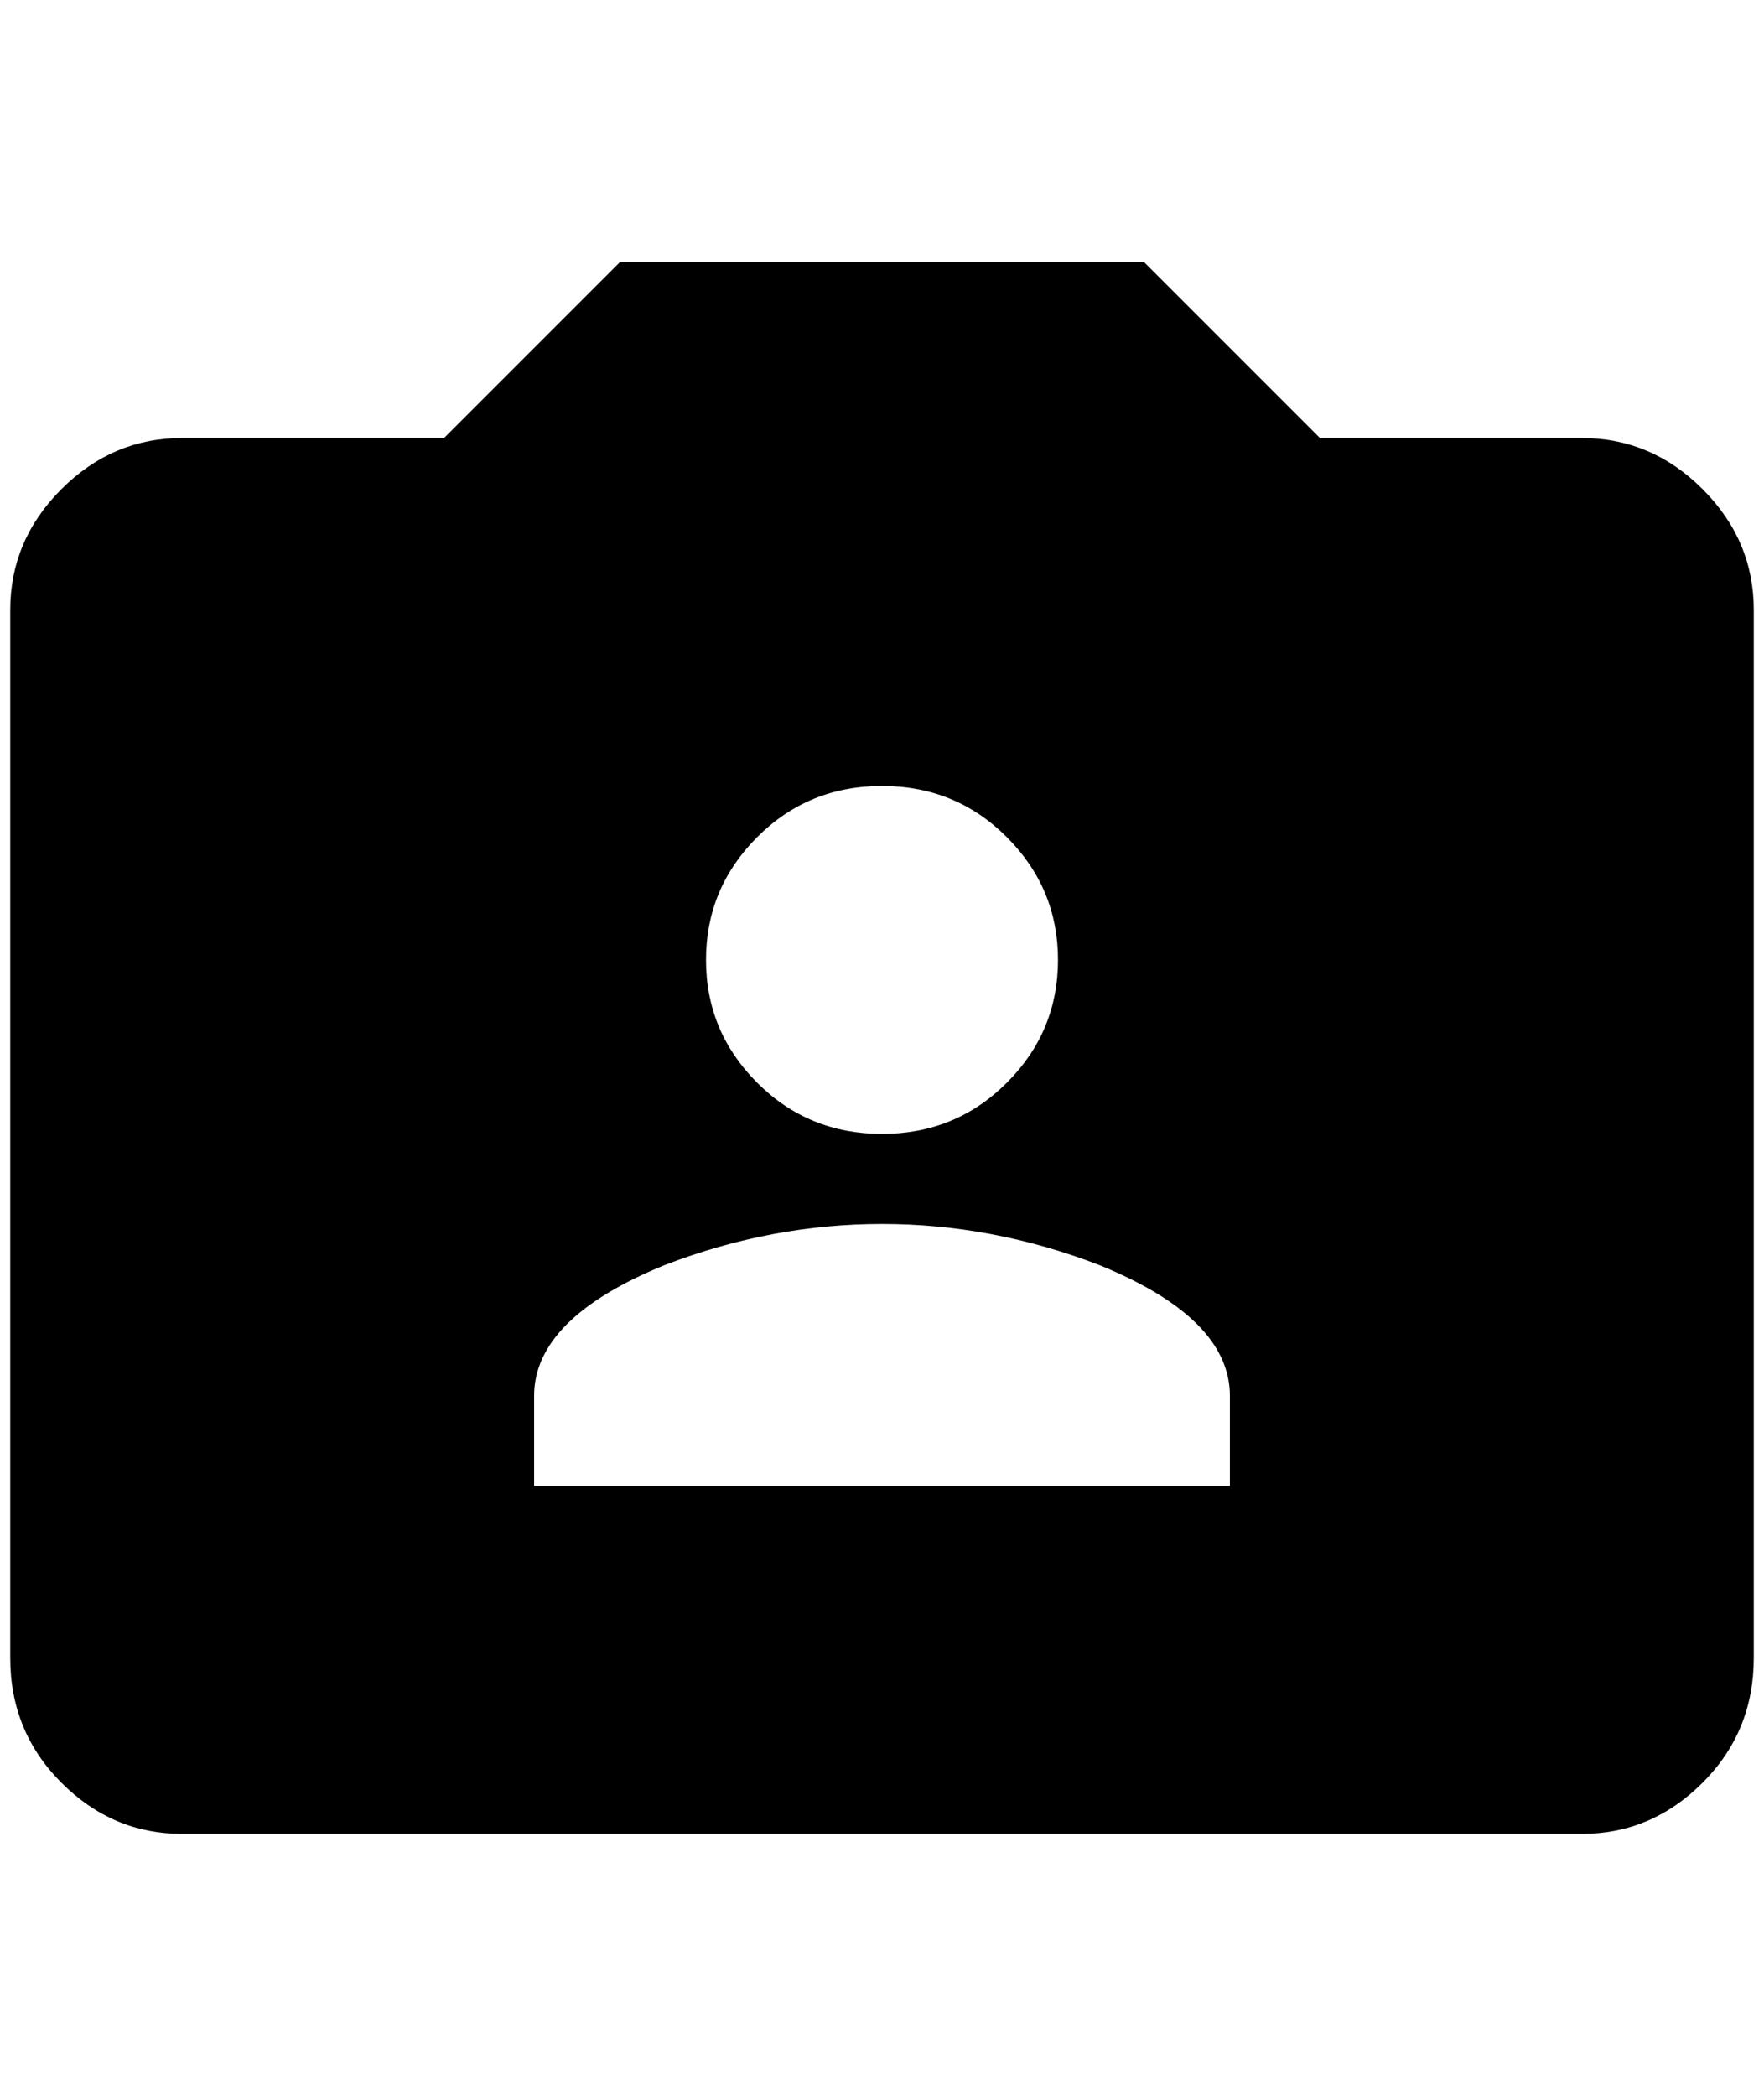 <?xml version="1.0" standalone="no"?>
<!DOCTYPE svg PUBLIC "-//W3C//DTD SVG 1.1//EN" "http://www.w3.org/Graphics/SVG/1.1/DTD/svg11.dtd" >
<svg xmlns="http://www.w3.org/2000/svg" xmlns:xlink="http://www.w3.org/1999/xlink" version="1.1" viewBox="-10 0 1724 2048">
   <path fill="currentColor"
d="M168 428h256l172 -172h512l172 172h256q68 0 118 50t50 118v1024q0 72 -50 122t-118 50h-1368q-68 0 -118 -50t-50 -122v-1024q0 -68 50 -118t118 -50zM1192 1452v-88q0 -76 -128 -128q-104 -40 -212 -40t-212 40q-128 52 -128 128v88h680zM852 768q-72 0 -122 50
t-50 120t50 120t122 50t122 -50t50 -120t-50 -120t-122 -50z" />
</svg>
